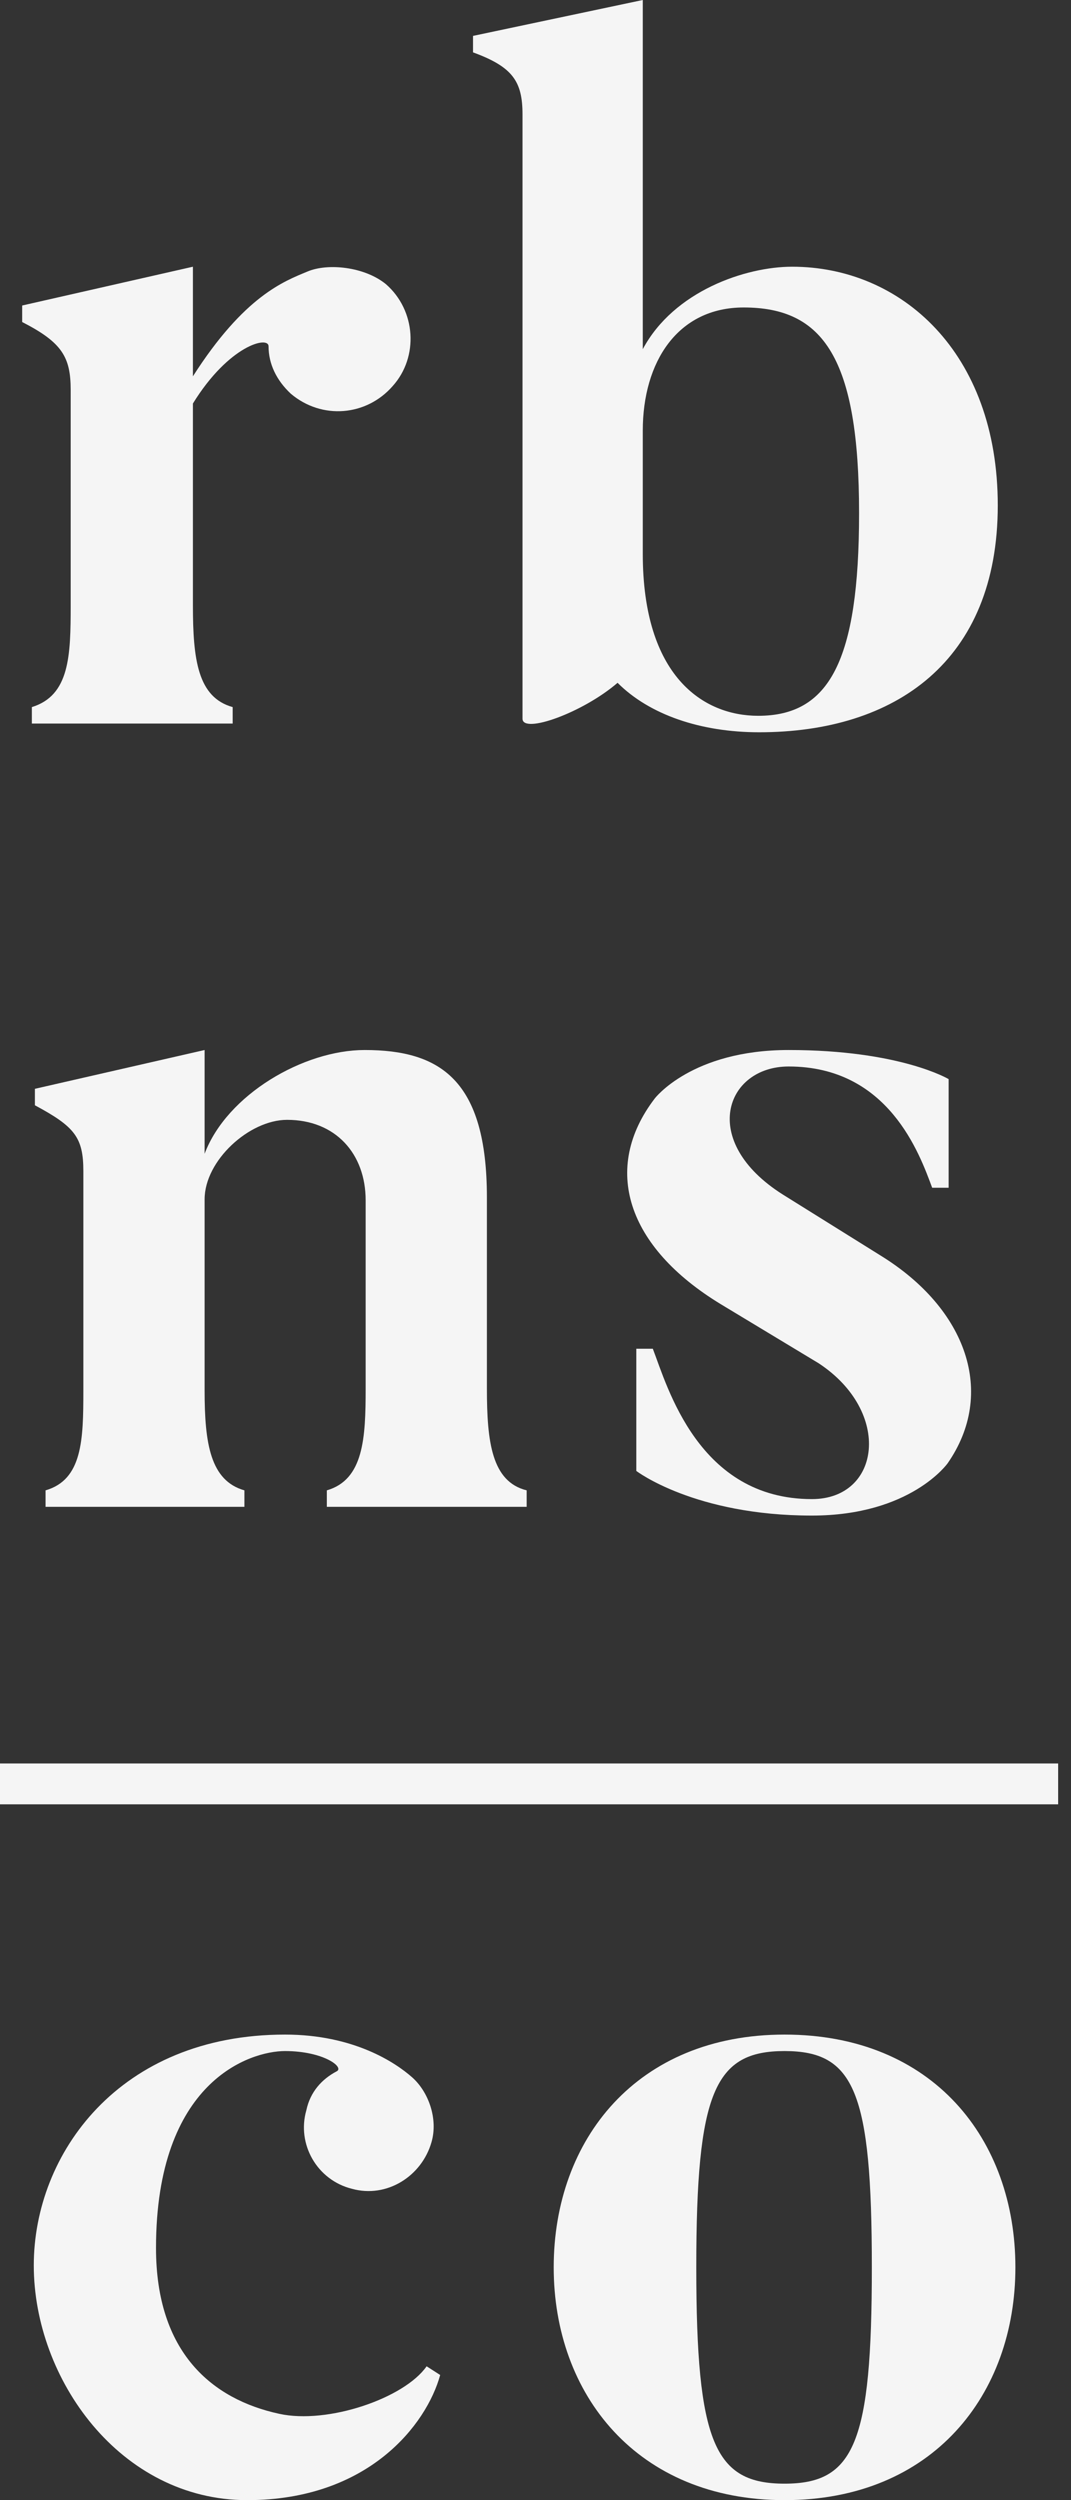 <svg width="24" height="56" viewBox="0 0 24 56" fill="none" xmlns="http://www.w3.org/2000/svg">
<rect x="0" y="0" width="24" height="56" fill="#333333" stroke="none"/>
<path d="M6.888 6.083C6.366 6.3 5.475 6.626 4.323 8.429V5.974L0.497 6.843V7.213C1.388 7.669 1.584 7.995 1.584 8.734V13.556C1.584 14.686 1.562 15.577 0.714 15.838V16.207H5.214V15.838C4.431 15.62 4.323 14.773 4.323 13.556V9.038C5.127 7.734 6.018 7.517 6.018 7.756C6.018 8.147 6.192 8.516 6.518 8.82C7.214 9.407 8.213 9.32 8.8 8.647C9.387 7.995 9.322 6.952 8.648 6.365C8.17 5.974 7.344 5.888 6.888 6.083Z" fill="#F5F5F5"/>
<path d="M16.991 16.033C15.752 16.033 14.404 15.143 14.404 12.405V9.646C14.404 8.104 15.187 6.887 16.665 6.887C18.447 6.887 19.251 8.017 19.251 11.493C19.251 14.817 18.577 16.033 16.991 16.033ZM17.751 5.974C16.708 5.974 15.1 6.518 14.404 7.821V0L10.6 0.804V1.173C11.491 1.499 11.709 1.825 11.709 2.564V16.098C11.709 16.446 13.056 15.968 13.839 15.294C14.556 16.012 15.708 16.402 17.012 16.402C20.055 16.402 22.359 14.817 22.359 11.319C22.359 7.886 20.186 5.974 17.751 5.974Z" fill="#F5F5F5"/>
<path d="M10.911 31.101V26.821C10.911 24.192 9.867 23.519 8.172 23.519C6.803 23.519 5.085 24.518 4.585 25.843V23.519L0.782 24.388V24.757C1.673 25.235 1.868 25.474 1.868 26.234V31.144C1.868 32.252 1.847 33.143 1.021 33.382V33.751H5.477V33.382C4.716 33.165 4.585 32.339 4.585 31.144V26.864C4.585 25.995 5.585 25.083 6.433 25.083C7.52 25.083 8.194 25.843 8.194 26.886V31.101C8.194 32.209 8.15 33.143 7.324 33.382V33.751H11.802V33.382C11.019 33.187 10.911 32.296 10.911 31.101Z" fill="#F5F5F5"/>
<path d="M19.737 28.125L17.542 26.756C15.65 25.561 16.259 23.888 17.672 23.888C19.911 23.888 20.606 25.843 20.889 26.604H21.258V24.171C21.258 24.171 20.172 23.519 17.672 23.519C15.498 23.519 14.672 24.605 14.672 24.605C13.477 26.169 14.042 27.929 16.15 29.211L18.346 30.536C19.998 31.622 19.737 33.578 18.194 33.578C15.65 33.578 14.955 31.057 14.629 30.21H14.259V32.947C14.259 32.947 15.564 33.947 18.194 33.947C20.411 33.947 21.237 32.774 21.237 32.774C22.323 31.209 21.671 29.319 19.737 28.125Z" fill="#F5F5F5"/>
<path d="M9.56 53.002C9.06 53.719 7.343 54.305 6.256 54.066C4.756 53.741 3.496 52.698 3.496 50.352C3.496 46.615 5.604 45.941 6.387 45.941C7.256 45.941 7.734 46.311 7.539 46.398C7.213 46.571 6.952 46.854 6.865 47.267C6.647 48.027 7.104 48.831 7.886 49.026C8.669 49.243 9.451 48.744 9.669 47.983C9.821 47.462 9.604 46.854 9.234 46.528C8.865 46.202 7.93 45.572 6.387 45.572C2.67 45.572 0.757 48.244 0.757 50.742C0.757 53.284 2.691 56 5.539 56C8.256 56 9.56 54.305 9.864 53.197L9.56 53.002Z" fill="#F5F5F5"/>
<path d="M17.581 45.572C14.277 45.572 12.408 47.918 12.408 50.786C12.408 53.632 14.277 56 17.581 56C20.906 56 22.754 53.632 22.754 50.786C22.754 47.918 20.906 45.572 17.581 45.572ZM17.581 55.631C16.016 55.631 15.603 54.718 15.603 50.786C15.603 46.854 16.016 45.941 17.581 45.941C19.146 45.941 19.537 46.854 19.537 50.786C19.537 54.718 19.146 55.631 17.581 55.631Z" fill="#F5F5F5"/>
<line y1="39.957" x2="23.712" y2="39.957" stroke="#F5F5F5" stroke-width="0.915"/>
</svg>
